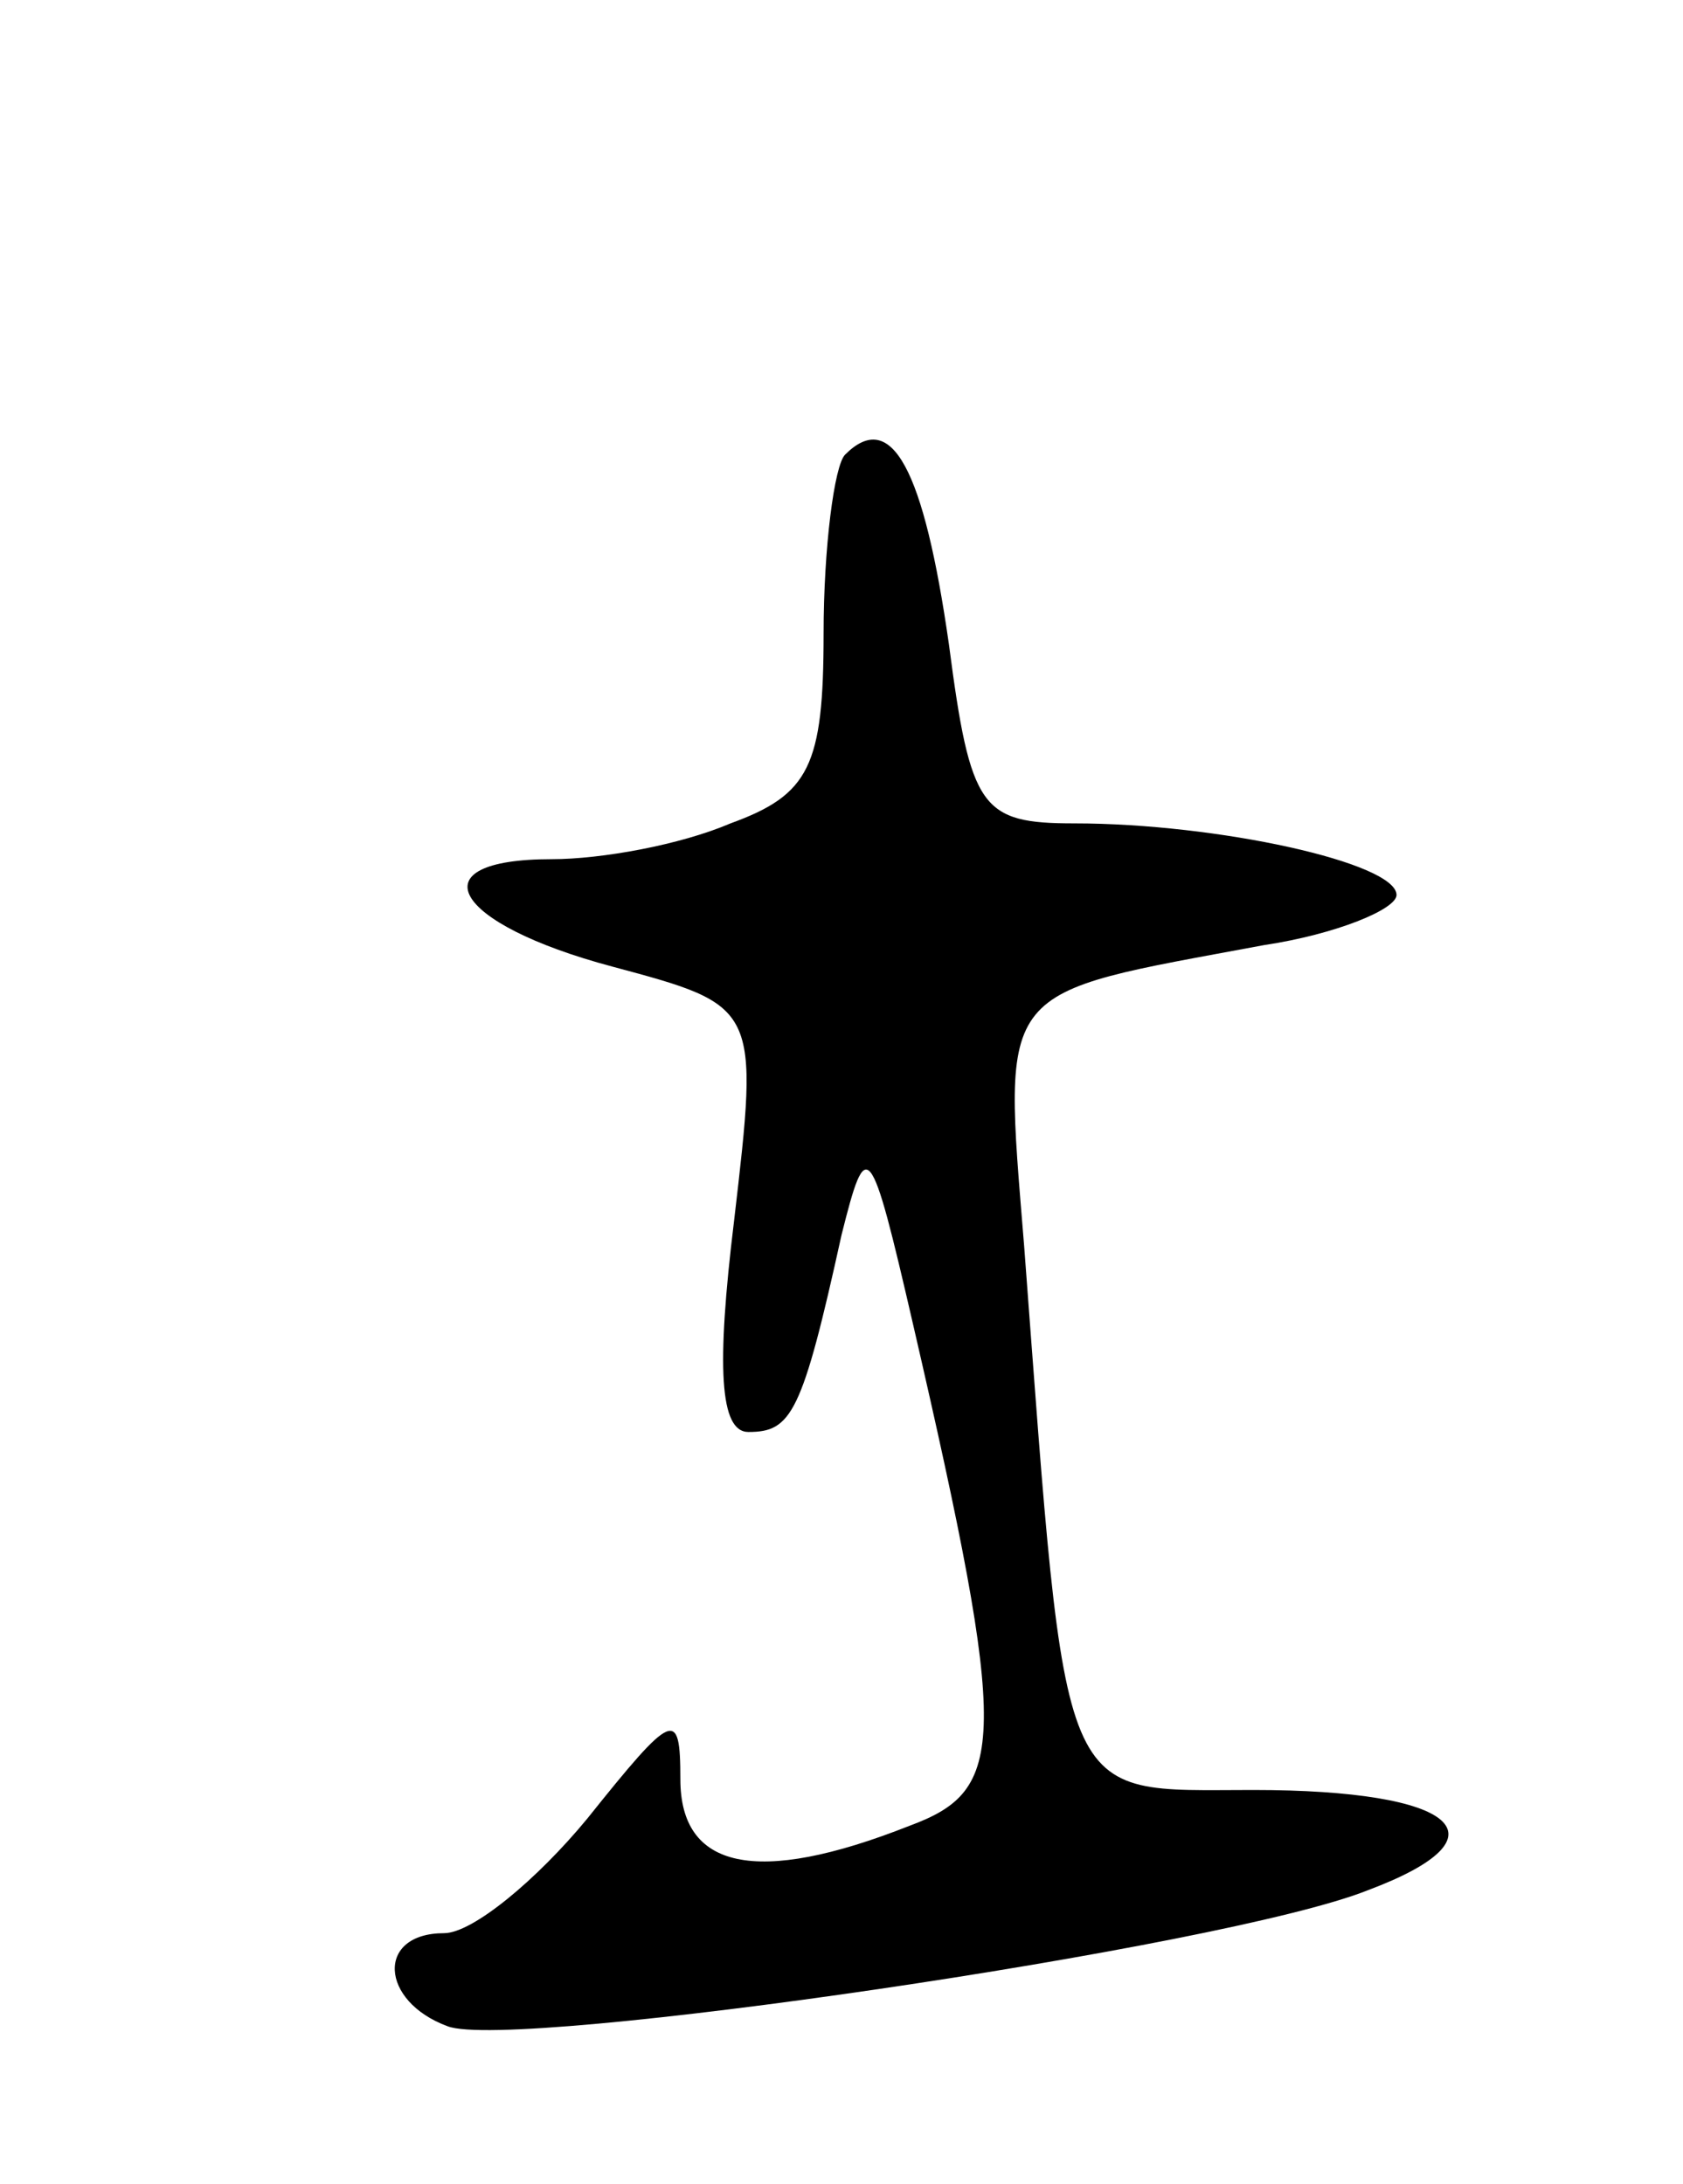 <svg version="1.0" xmlns="http://www.w3.org/2000/svg"
 width="47pt" height="61pt" viewBox="0 0 47 61"
 preserveAspectRatio="xMidYMid meet">
<g transform="translate(0,61) scale(0.1,-0.1)"
fill="#000000" stroke="none">
<path d="M236 483 c-3 -3 -6 -26 -6 -50 0 -37 -4 -45 -26 -53 -14 -6 -36 -10
-50 -10 -38 0 -28 -18 17 -30 41 -11 41 -11 34 -71 -5 -41 -4 -59 4 -59 12 0
15 5 26 55 7 28 8 27 20 -25 27 -117 26 -130 -1 -140 -43 -17 -64 -12 -64 13
0 20 -2 19 -26 -11 -14 -17 -32 -32 -40 -32 -19 0 -18 -19 1 -26 18 -7 217 22
257 38 40 15 25 28 -32 28 -55 0 -52 -7 -64 152 -6 74 -8 70 67 84 20 3 37 10
37 14 0 9 -50 20 -90 20 -26 0 -29 4 -35 50 -7 49 -16 66 -29 53z"/>
</g>
</svg>
